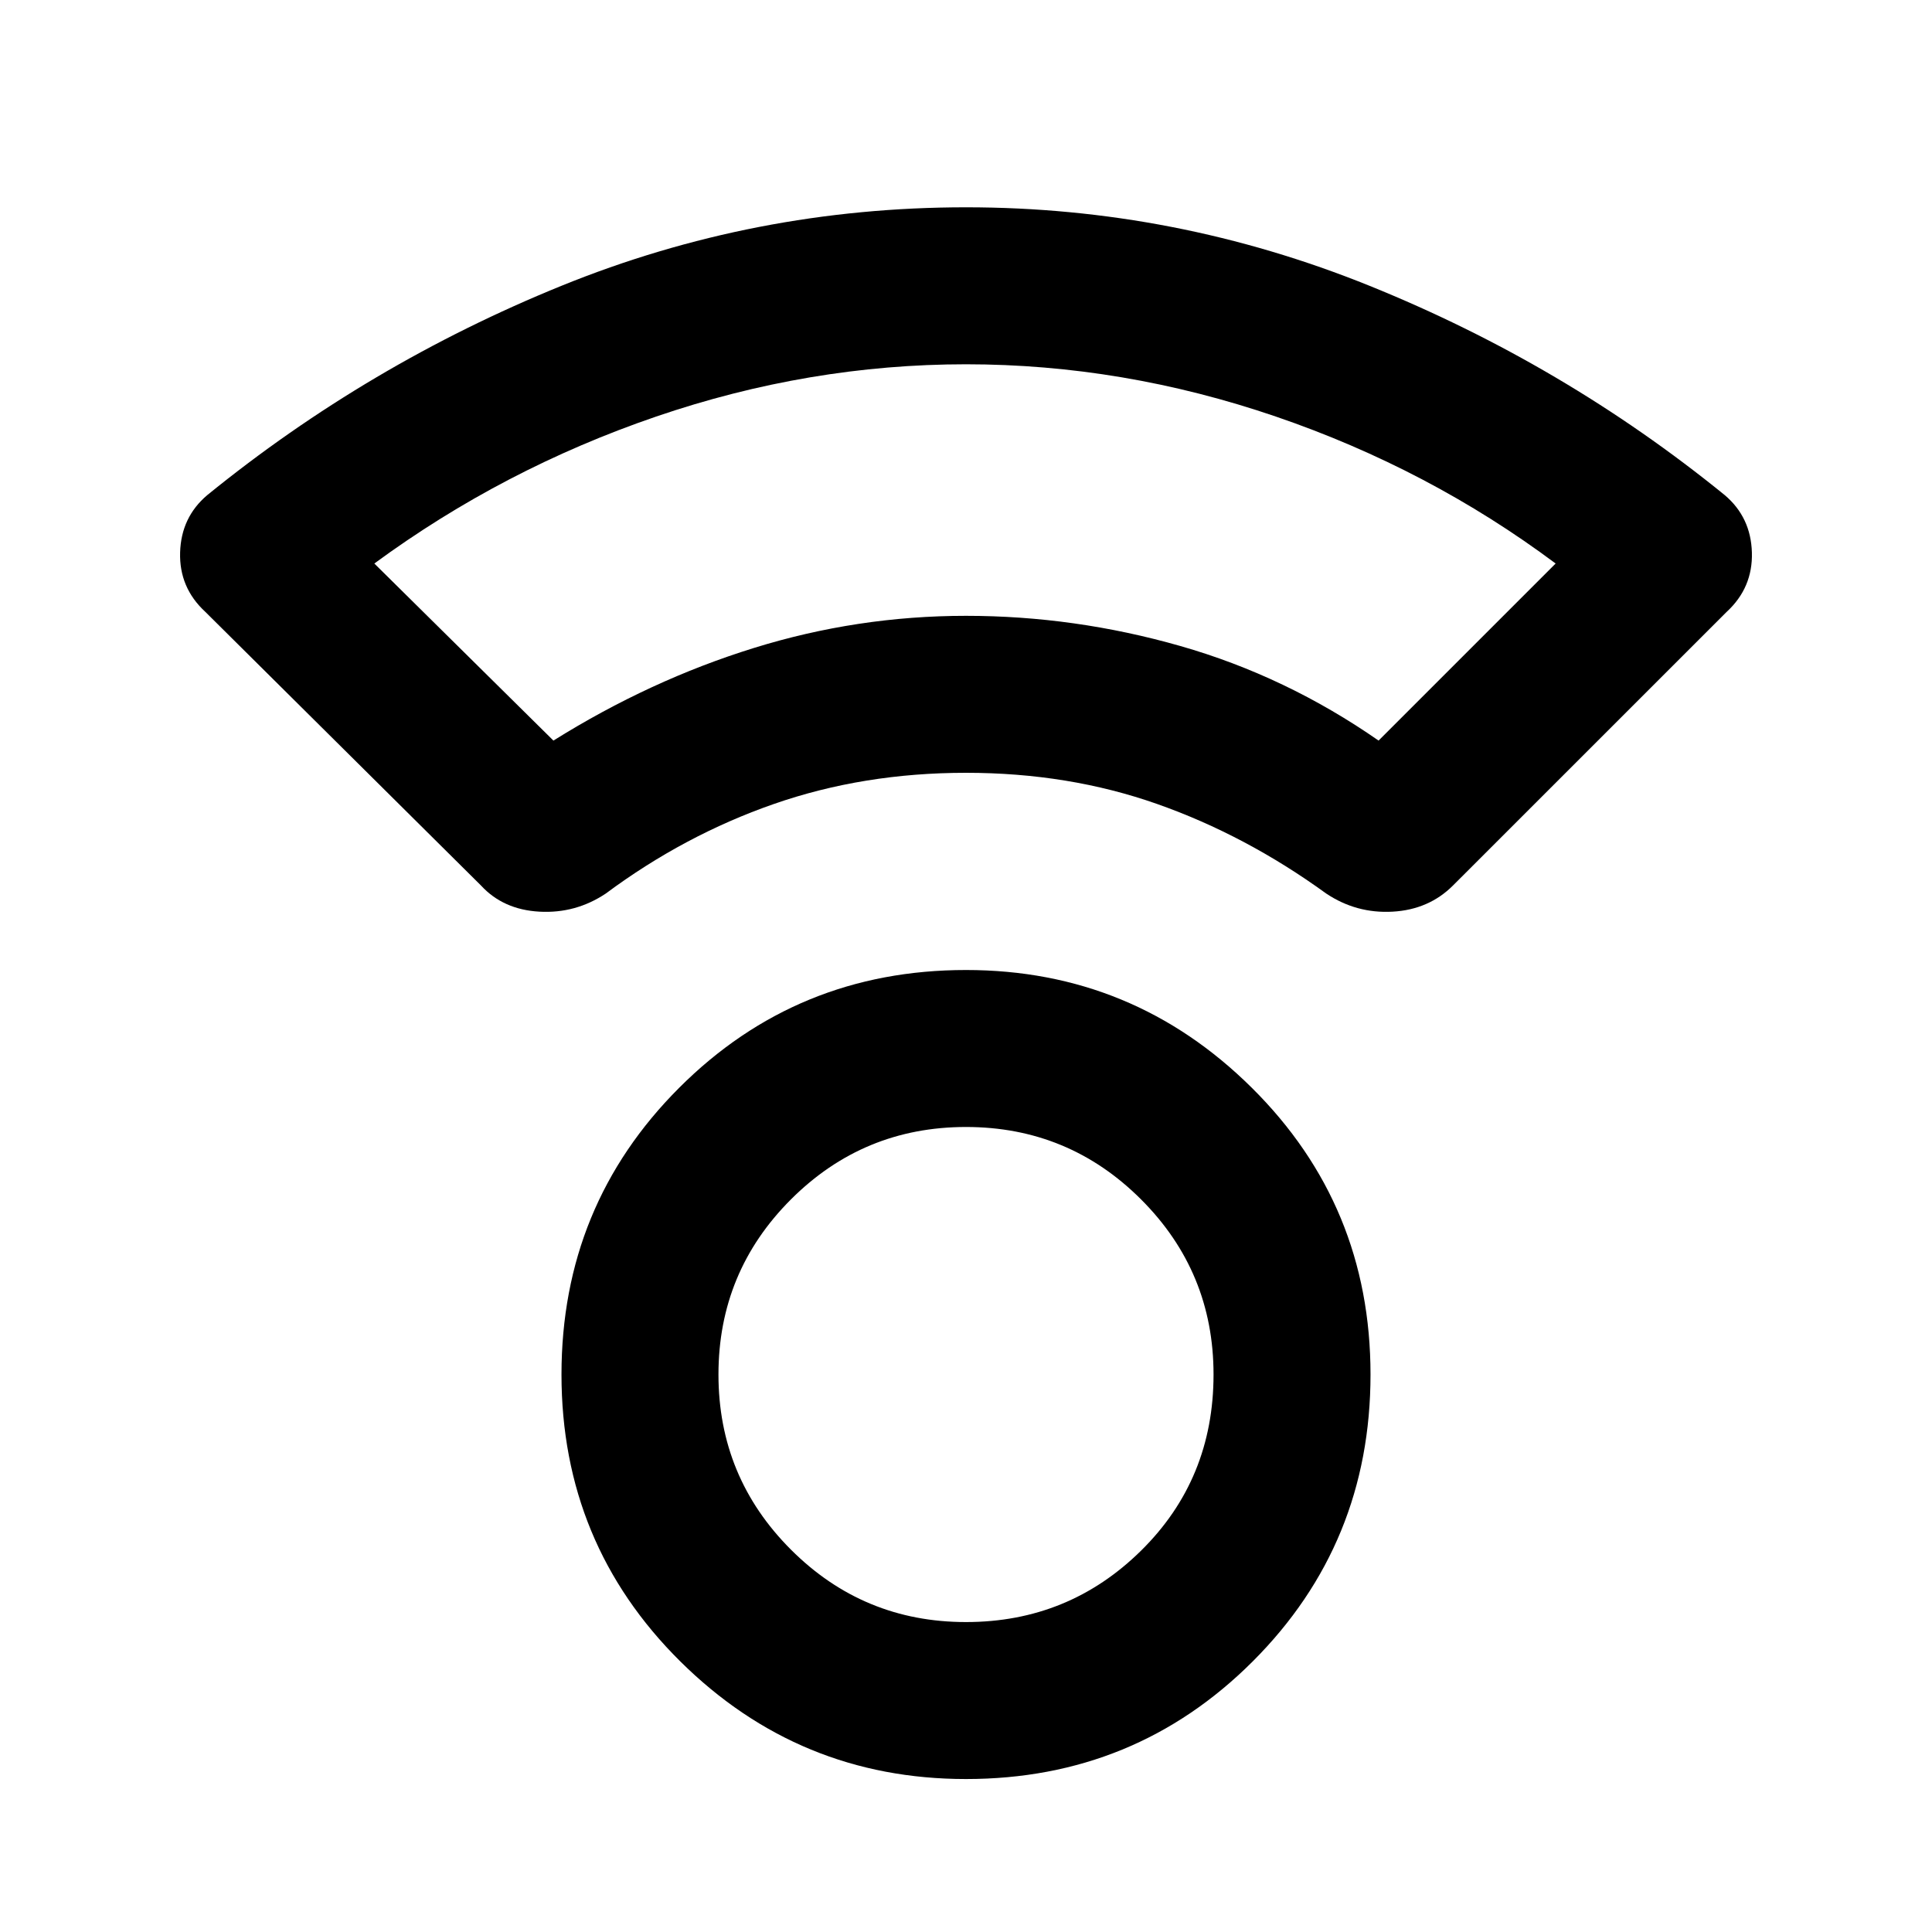 <svg xmlns="http://www.w3.org/2000/svg" height="40" width="40"><path d="M20 36.833q-3.458 0-5.917-2.437-2.458-2.438-2.458-5.938 0-3.5 2.437-5.937Q16.5 20.083 20 20.083q3.458 0 5.917 2.438 2.458 2.437 2.458 5.937 0 3.5-2.437 5.938Q23.5 36.833 20 36.833Zm0-3.25q2.125 0 3.625-1.479t1.5-3.646q0-2.125-1.5-3.625T20 23.333q-2.125 0-3.625 1.5t-1.5 3.625q0 2.125 1.5 3.625t3.625 1.5ZM9.958 18.333 4.25 12.667q-.542-.5-.521-1.229.021-.73.563-1.188 3.333-2.708 7.333-4.333T20 4.292q4.333 0 8.354 1.625 4.021 1.625 7.354 4.333.542.458.563 1.188.021.729-.521 1.229l-5.667 5.666q-.5.5-1.25.542-.75.042-1.375-.375-1.666-1.208-3.5-1.854Q22.125 16 20 16t-3.979.646q-1.854.646-3.479 1.854-.625.417-1.375.375-.75-.042-1.209-.542Zm1.5-3q2-1.25 4.146-1.916Q17.75 12.75 20 12.75t4.438.625q2.187.625 4.104 1.958l3.666-3.666q-2.625-1.959-5.791-3.042Q23.25 7.542 20 7.542t-6.417 1.083q-3.166 1.083-5.833 3.042Zm8.5-2.583ZM20 28.458Z"/></svg>